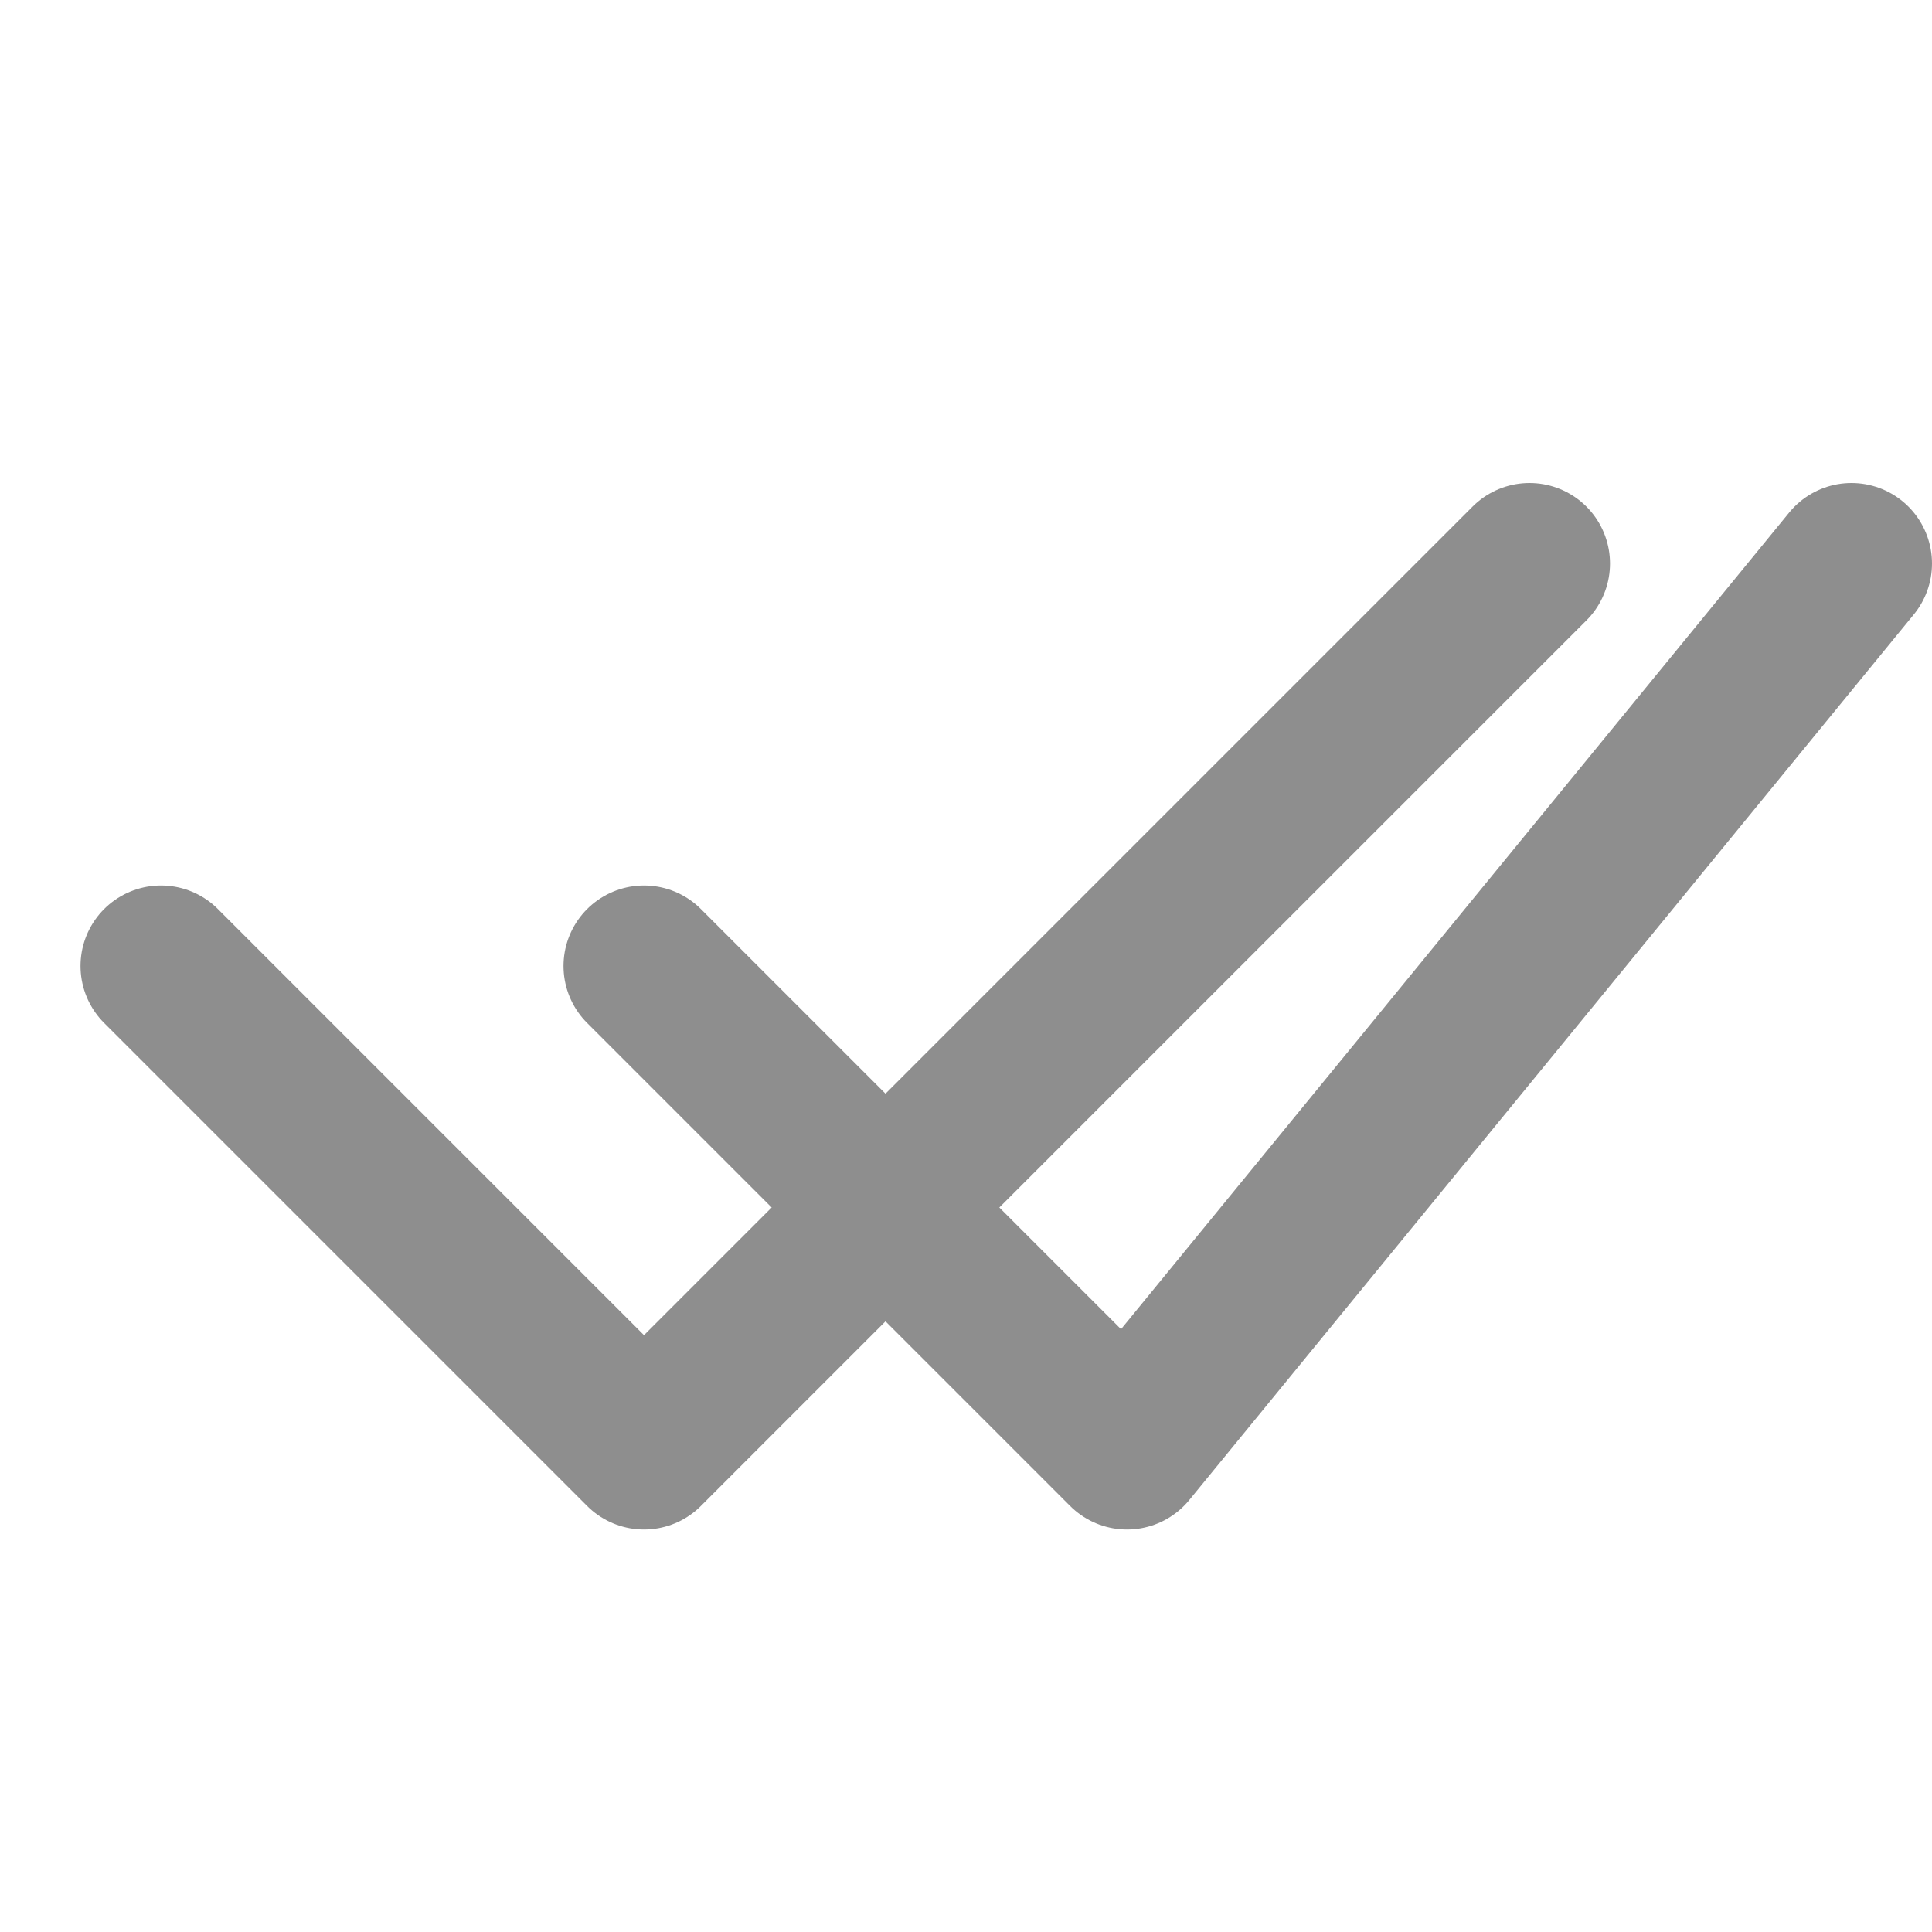 <svg xmlns="http://www.w3.org/2000/svg" width="24" height="24" viewBox="0 0 24 24" fill="none" stroke="#8e8e8e" stroke-width="2" stroke-linecap="round" stroke-linejoin="round">
  <polyline points="2 12 8 18 19 7"></polyline>
  <polyline points="8 12 14 18 23 7"></polyline>
</svg>